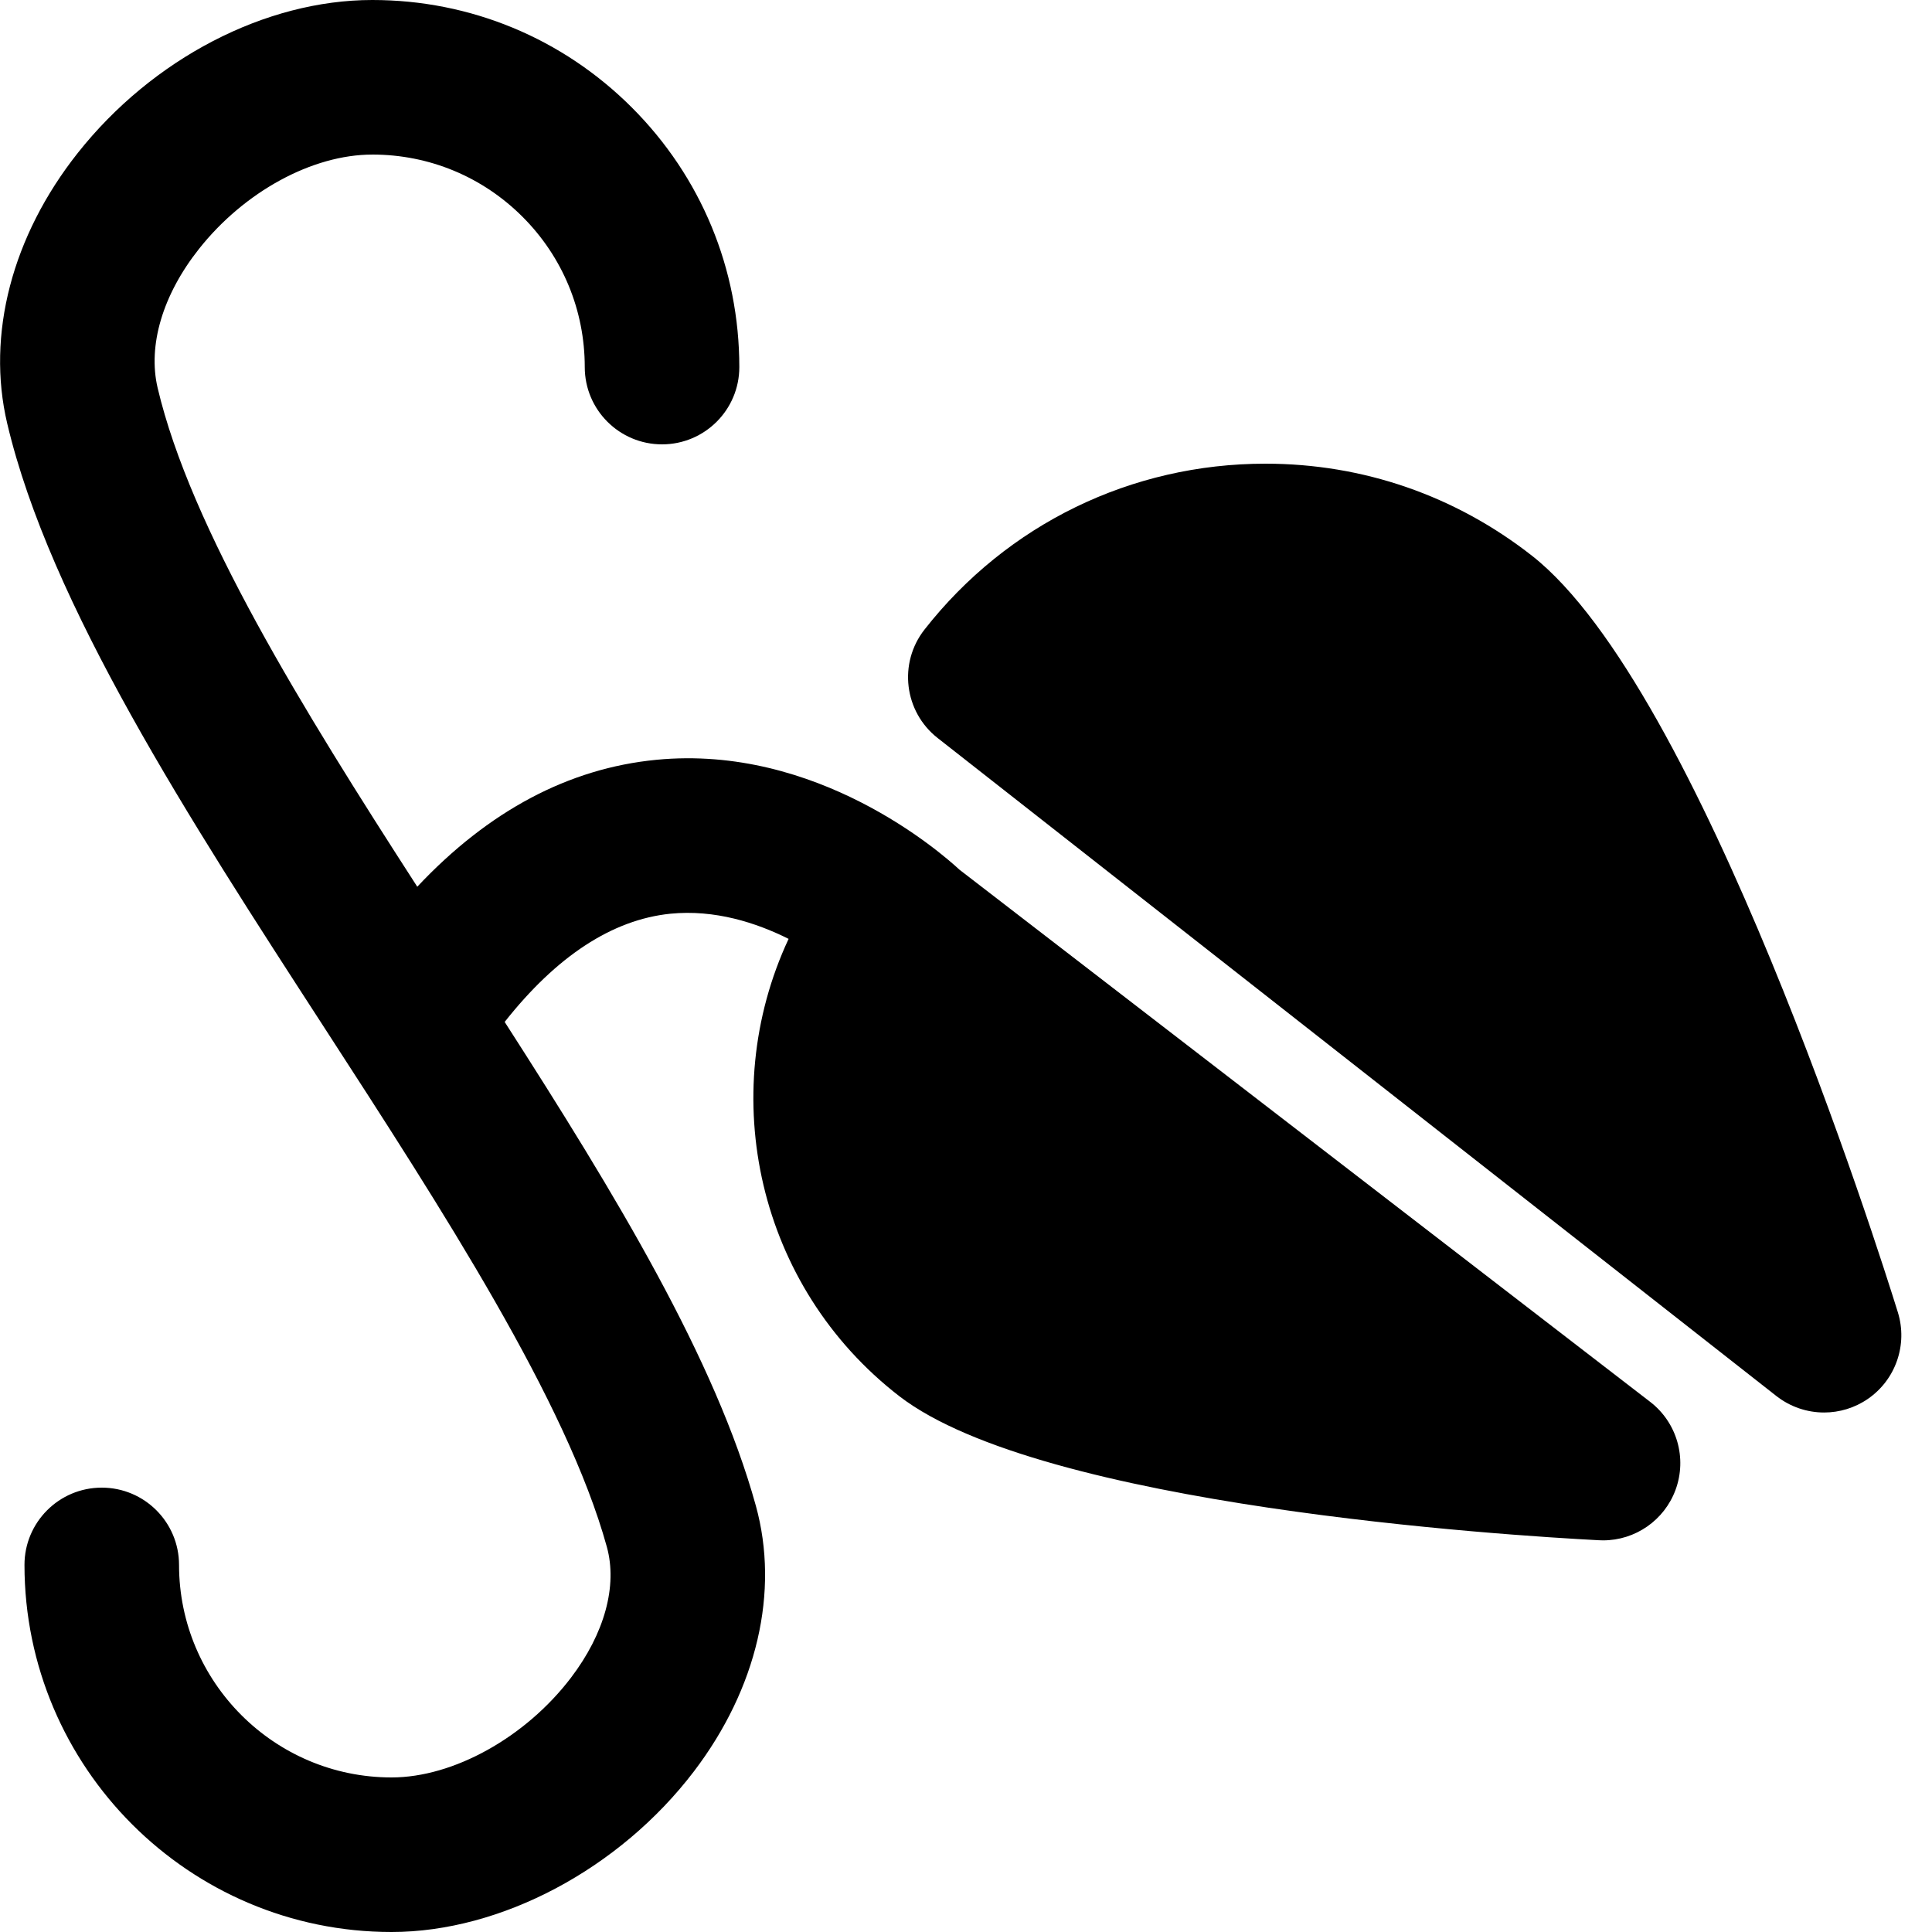 <?xml version="1.0" encoding="utf-8"?>
<!-- Generator: Adobe Illustrator 16.0.0, SVG Export Plug-In . SVG Version: 6.00 Build 0)  -->
<!DOCTYPE svg PUBLIC "-//W3C//DTD SVG 1.1//EN" "http://www.w3.org/Graphics/SVG/1.1/DTD/svg11.dtd">
<svg version="1.1" xmlns="http://www.w3.org/2000/svg" xmlns:xlink="http://www.w3.org/1999/xlink" x="0px" y="0px" width="100px"
	 height="100px" viewBox="0 0 100 100" enable-background="new 0 0 100 100" xml:space="preserve">
<g id="Layer_3" display="none">
	<circle display="inline" fill="none" stroke="#000000" stroke-width="0.25" stroke-miterlimit="10" cx="50" cy="49.5" r="17.5"/>
	<polyline display="inline" opacity="0.15" points="95,5 5,5 5,95 95,95 	"/>
	<circle display="inline" fill="none" stroke="#000000" stroke-width="0.25" stroke-miterlimit="10" cx="50" cy="50" r="26"/>
	<circle display="inline" fill="none" stroke="#000000" stroke-width="0.25" stroke-miterlimit="10" cx="50" cy="50" r="34"/>
	<circle display="inline" fill="none" stroke="#000000" stroke-width="0.25" stroke-miterlimit="10" cx="50" cy="49.5" r="9"/>
	<path display="inline" fill="none" stroke="#000000" stroke-width="0.25" stroke-miterlimit="10" d="M0,50C0,22.386,22.389,0,50,0
		c27.612,0,50,22.386,50,50"/>
	<path display="inline" fill="none" stroke="#000000" stroke-width="0.25" stroke-miterlimit="10" d="M100,50
		c0,27.614-22.388,50-50,50C22.389,100,0,77.614,0,50"/>
</g>
<g id="Your_Icon">
</g>
<g id="Layer_4">
	<g>
		<path d="M98.233,67.925c-1.02-3.287-10.217-32.308-18.934-39.157C75.318,25.648,70.546,24,65.499,24
			c-6.938,0-13.37,3.129-17.646,8.585c-1.363,1.738-1.059,4.252,0.679,5.615l43.413,34.058c0.723,0.566,1.595,0.853,2.469,0.853
			c0.791,0,1.584-0.234,2.269-0.706C98.124,71.411,98.751,69.597,98.233,67.925z"/>
		<path d="M85.413,72.56l-35.75-27.544c-0.983-0.91-7.387-6.496-15.689-5.689c-4.547,0.44-8.694,2.651-12.376,6.57
			C15.628,36.646,9.869,27.33,8.16,20.082c-0.519-2.202,0.26-4.825,2.139-7.198c2.348-2.966,5.867-4.883,8.969-4.883L19.269,8
			c0.001,0,0.001,0,0.003,0c2.937,0,5.698,1.145,7.774,3.221c2.077,2.077,3.221,4.84,3.221,7.779c0,2.209,1.791,4,4,4
			c2.209,0,4-1.791,4-4c0-5.076-1.976-9.849-5.564-13.437C29.115,1.977,24.345,0,19.273,0c-0.003,0-0.003,0-0.007,0
			C13.731,0,7.892,3.034,4.026,7.917c-3.406,4.302-4.737,9.405-3.653,14.001c2.205,9.348,9.403,20.454,16.364,31.194
			c6.191,9.554,12.594,19.432,14.673,26.953c0.559,2.02-0.118,4.488-1.855,6.771C27.205,89.925,23.473,92,20.269,92
			c-0.001,0-0.001,0-0.002,0c-6.063,0-10.999-4.936-11-11c-0.001-2.209-1.792-4-4-4c0,0-0.001,0-0.001,0
			c-2.209,0-4,1.793-3.999,4.002C1.271,91.479,9.793,100,20.264,100c0.003,0,0.004,0,0.006,0c5.661,0,11.805-3.266,15.651-8.318
			c3.264-4.288,4.431-9.299,3.201-13.748c-2.09-7.559-7.222-16.047-13-25.039c2.687-3.404,5.564-5.291,8.573-5.601
			c2.305-0.229,4.451,0.466,6.123,1.302c-3.774,8.081-1.608,18.004,5.738,23.676c7.386,5.686,31.459,7.205,36.21,7.451
			c0.07,0.004,0.14,0.006,0.209,0.006c1.666,0,3.167-1.036,3.75-2.612C87.331,75.474,86.8,73.628,85.413,72.56z"/>
	</g>
</g>
</svg>
